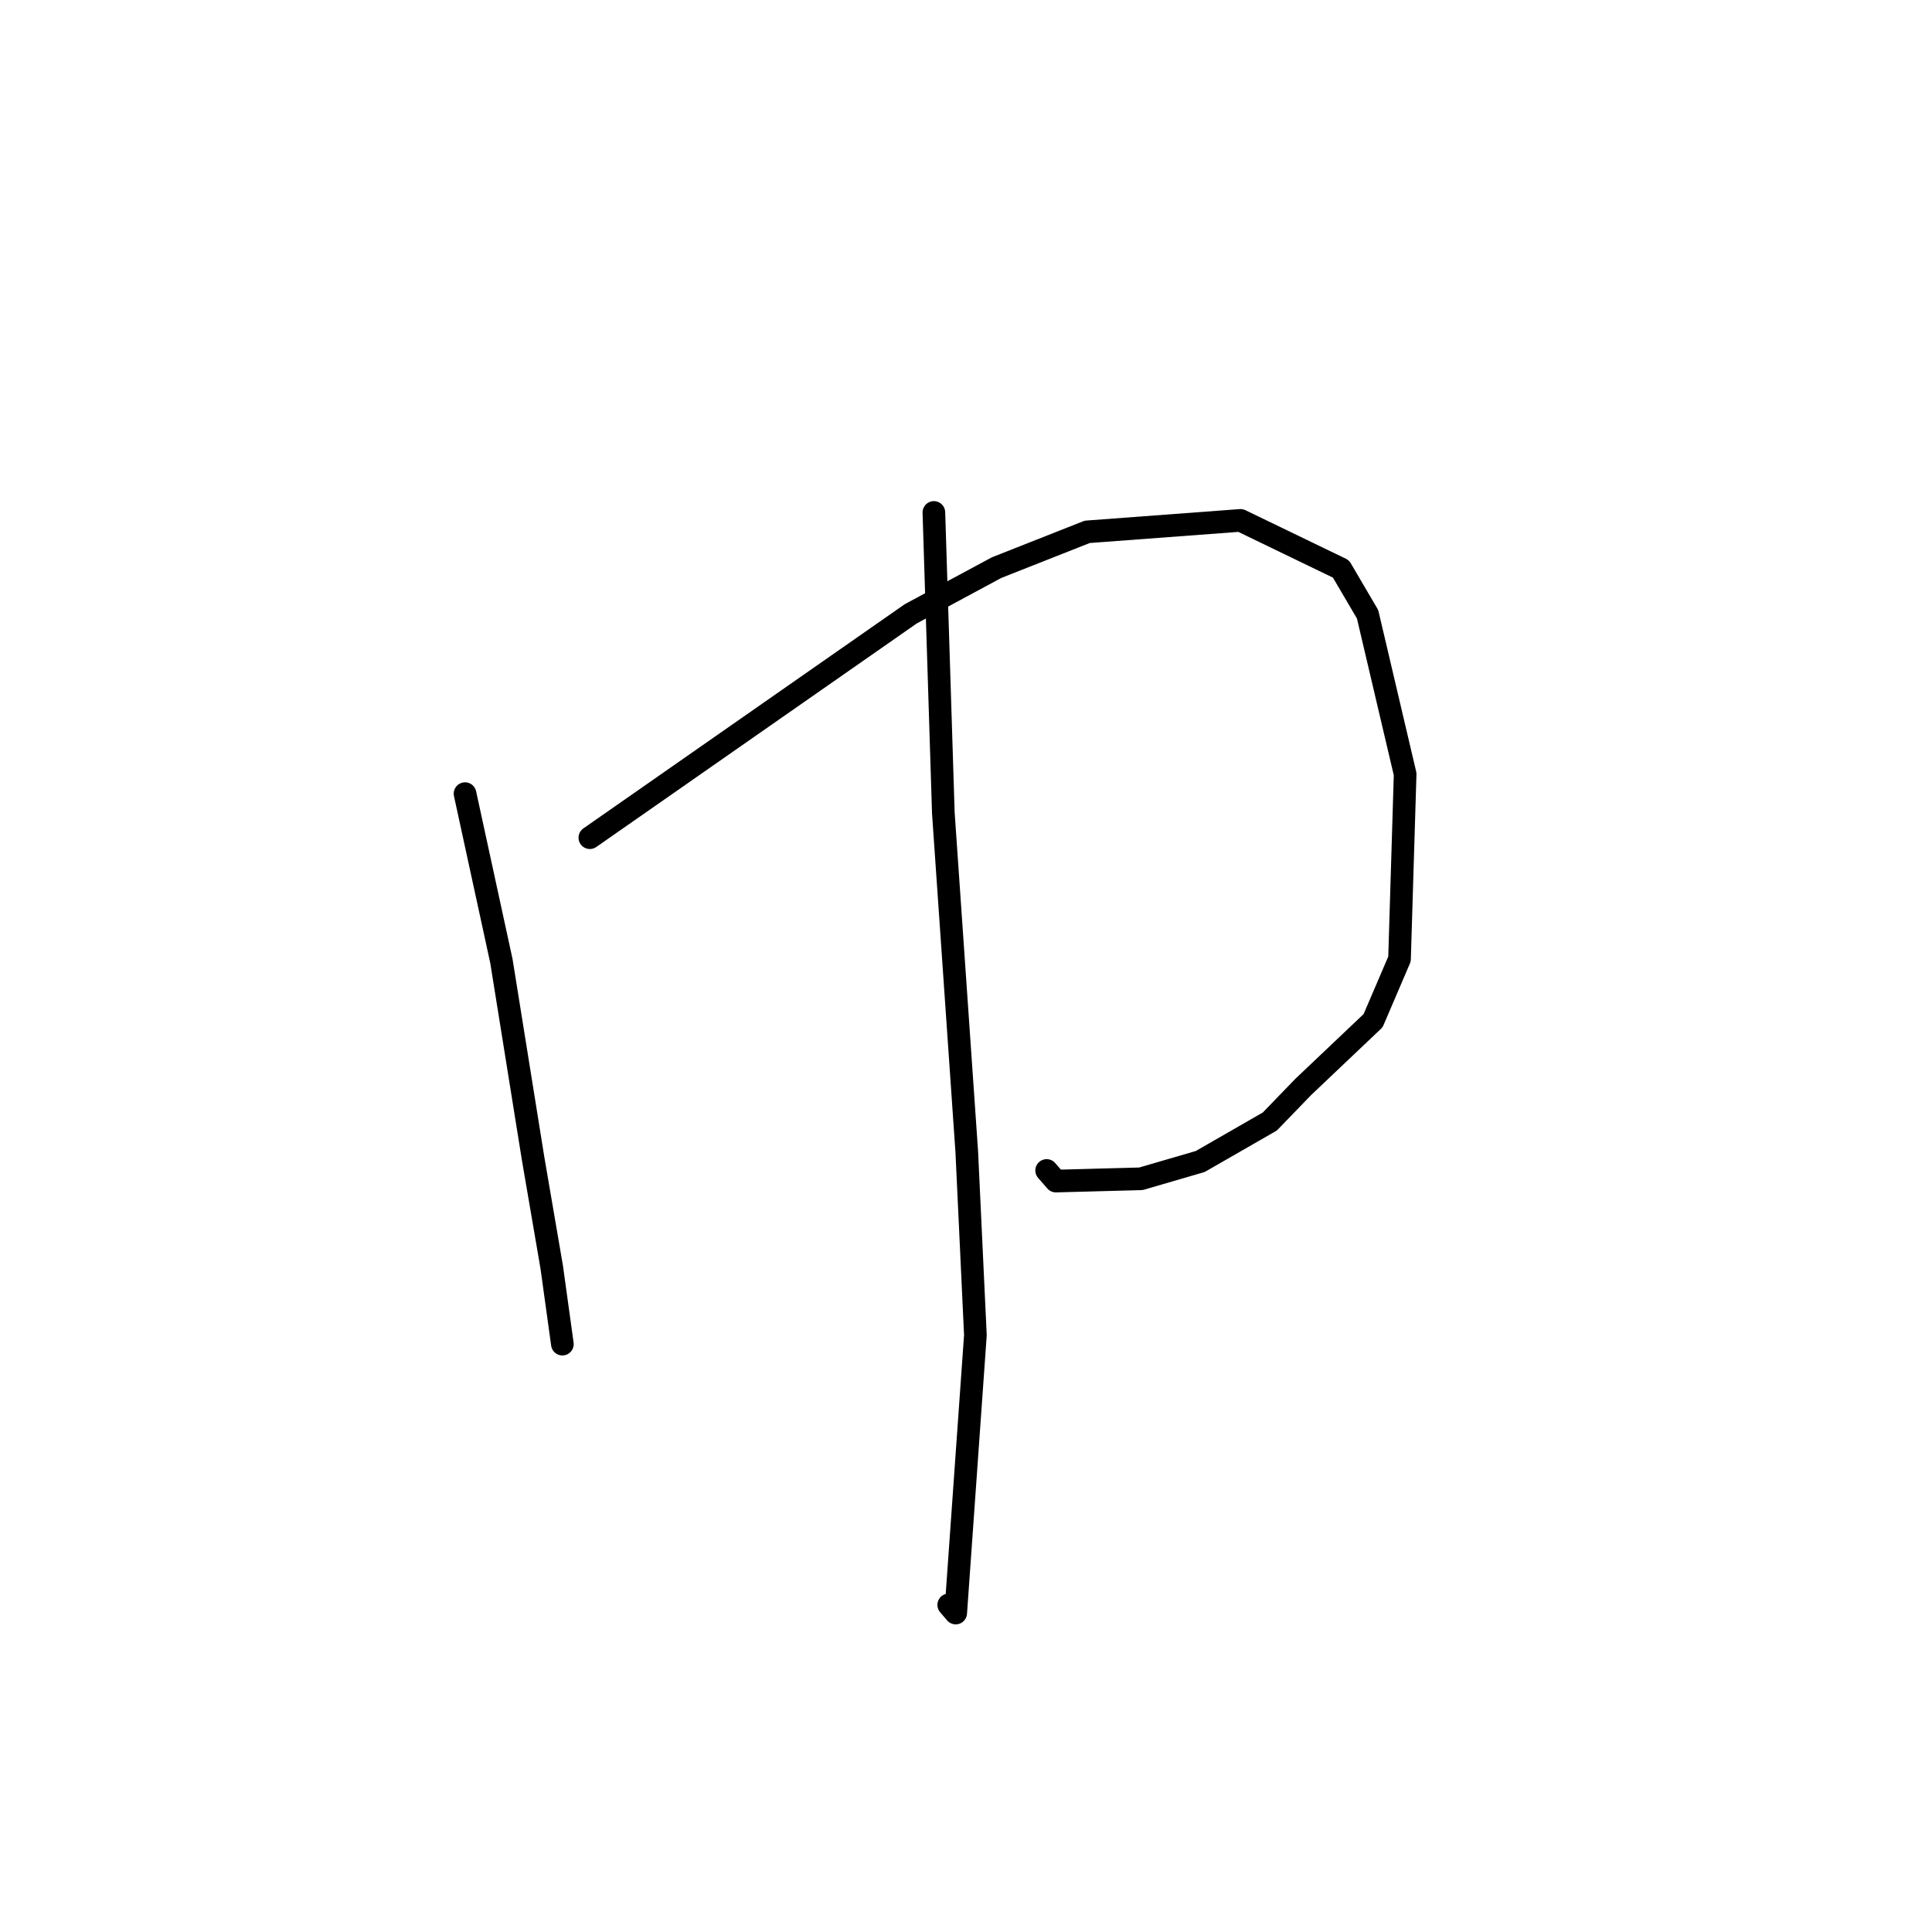 <?xml version="1.0" standalone="no"?>
    <svg width="256" height="256" xmlns="http://www.w3.org/2000/svg" version="1.1">
    <polyline stroke="black" stroke-width="3" stroke-linecap="round" fill="transparent" stroke-linejoin="round" points="61.619 105.162 64.029 116.256 66.44 127.35 70.643 153.54 73.109 167.92 74.39 177.179 74.518 178.105 " />
        <polyline stroke="black" stroke-width="3" stroke-linecap="round" fill="transparent" stroke-linejoin="round" points="78.158 110.998 99.419 96.166 120.68 81.334 132.056 75.213 144.058 70.473 164.374 68.954 177.684 75.385 181.212 81.396 186.189 102.577 185.444 127.074 181.943 135.244 172.681 144.03 168.256 148.608 159.039 153.904 151.179 156.197 139.91 156.498 138.686 155.093 " />
        <polyline stroke="black" stroke-width="3" stroke-linecap="round" fill="transparent" stroke-linejoin="round" points="123.744 67.903 124.371 87.817 124.998 107.73 128.102 152.615 129.245 176.917 126.636 213.737 125.711 212.656 " />
        </svg>